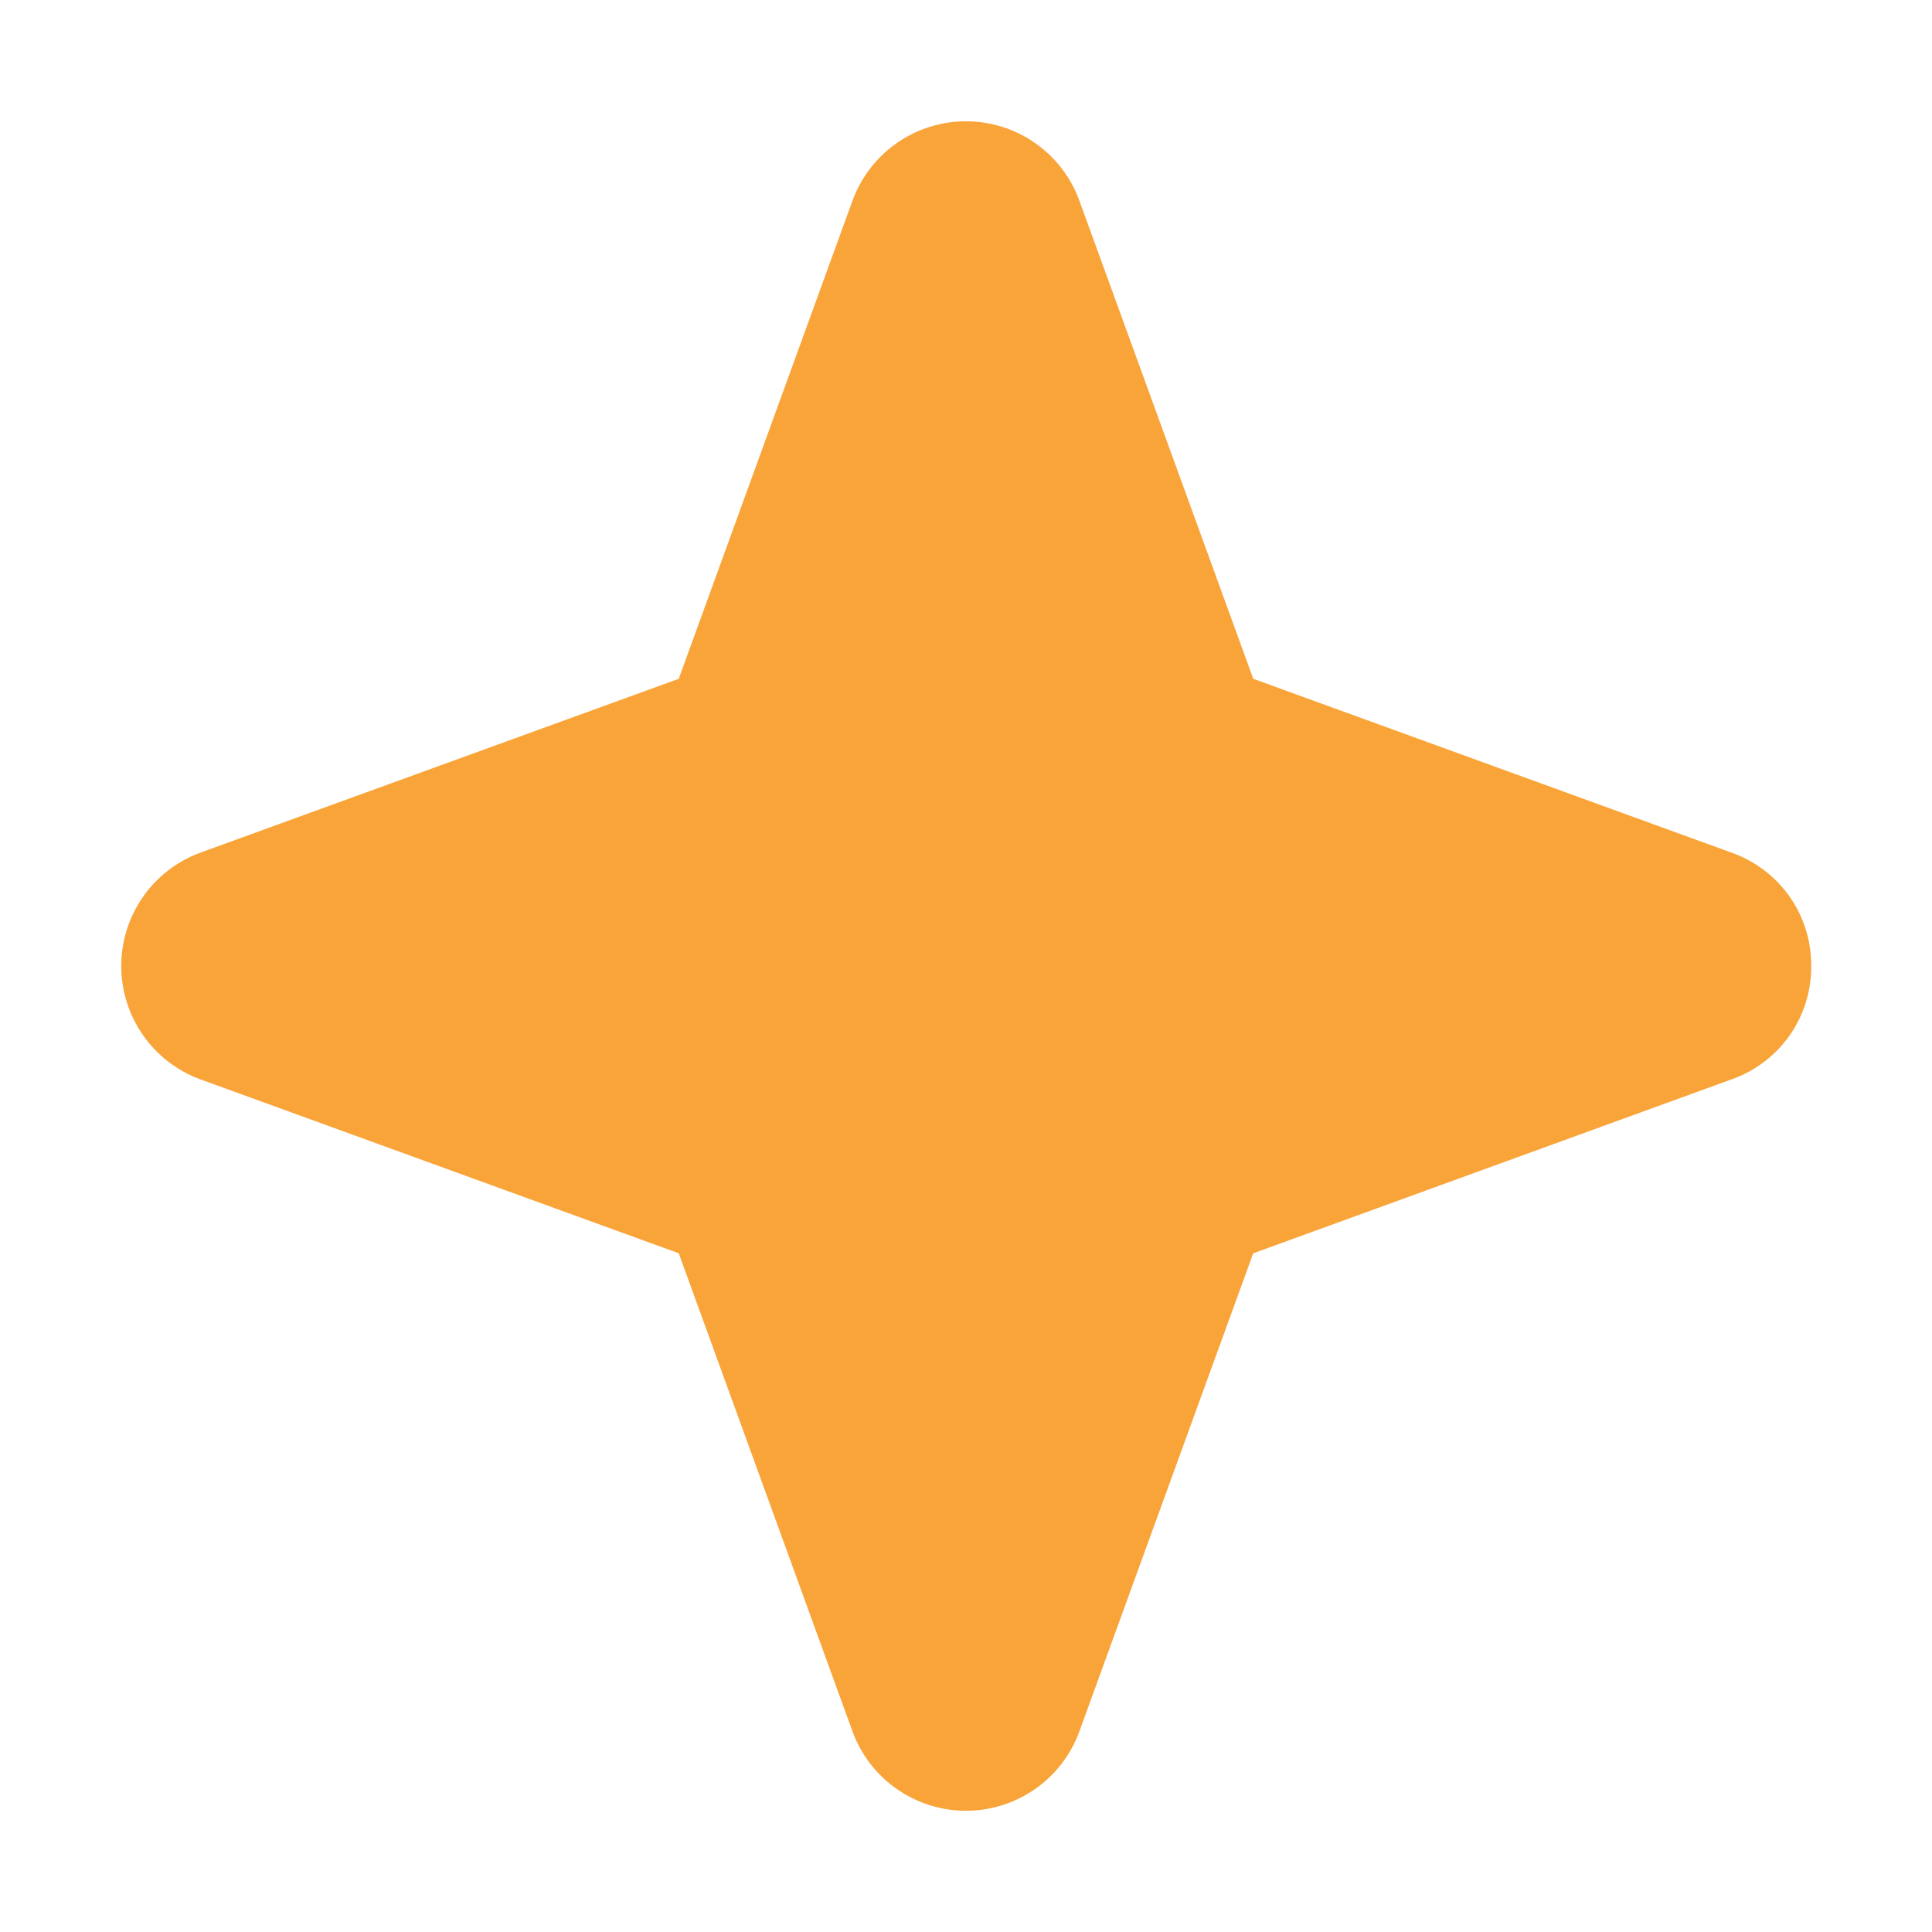 <svg width="32" height="32" viewBox="0 0 32 32" fill="none" xmlns="http://www.w3.org/2000/svg">
<g clip-path="url(#clip0_2301_11898)">
<path d="M29.999 16C30.003 16.41 29.878 16.811 29.643 17.148C29.407 17.483 29.073 17.738 28.687 17.875L20.757 20.759L17.874 28.688C17.732 29.071 17.477 29.401 17.141 29.634C16.806 29.867 16.408 29.992 15.999 29.992C15.591 29.992 15.193 29.867 14.857 29.634C14.522 29.401 14.266 29.071 14.124 28.688L11.242 20.758L3.312 17.875C2.929 17.733 2.599 17.477 2.366 17.142C2.133 16.807 2.008 16.409 2.008 16C2.008 15.592 2.133 15.194 2.366 14.858C2.599 14.523 2.929 14.267 3.312 14.125L11.242 11.243L14.124 3.313C14.266 2.93 14.522 2.6 14.857 2.367C15.193 2.134 15.591 2.009 15.999 2.009C16.408 2.009 16.806 2.134 17.141 2.367C17.477 2.6 17.732 2.93 17.874 3.313L20.758 11.243L28.687 14.125C29.073 14.263 29.407 14.517 29.643 14.853C29.878 15.189 30.003 15.59 29.999 16Z" fill="#F9A439"/>
</g>
<defs>
<clipPath id="clip0_2301_11898">
<rect width="32" height="32" fill="white"/>
</clipPath>
</defs>
</svg>
